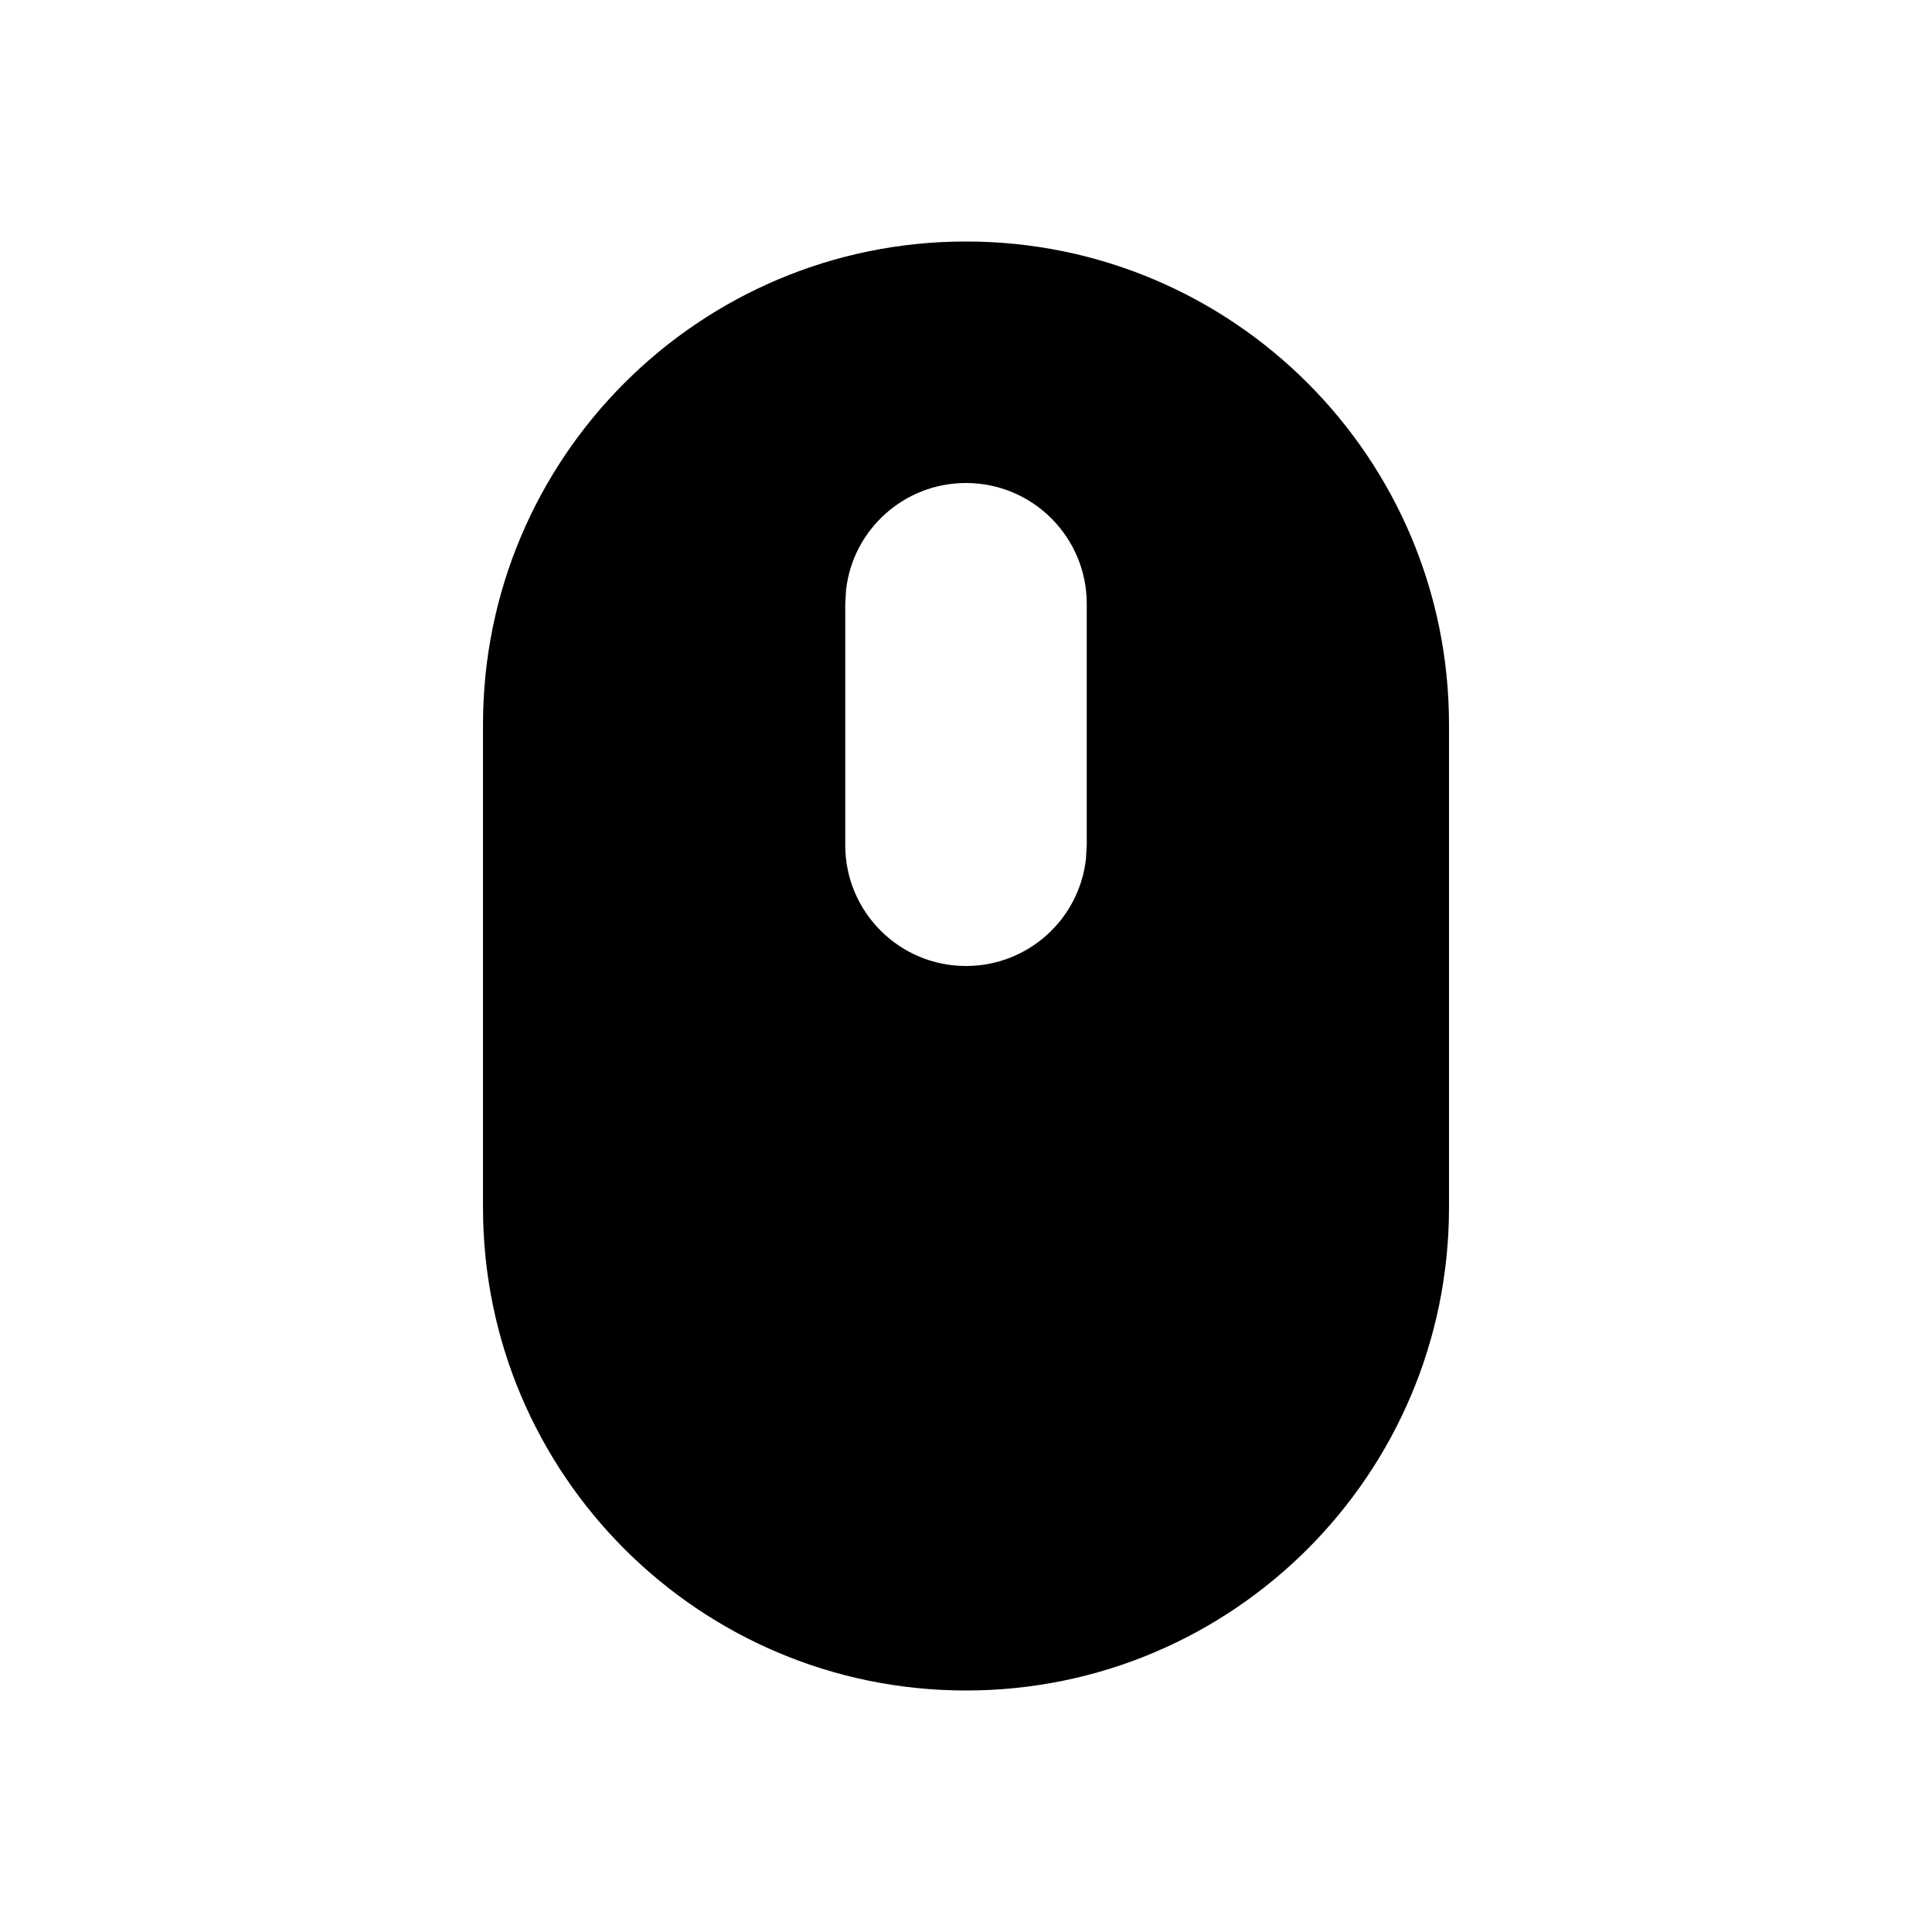 <svg width="16" height="16" viewBox="0 0 16 16" fill="none" xmlns="http://www.w3.org/2000/svg">
<path fill-rule="evenodd" clip-rule="evenodd" d="M8 2C10.209 2 12 3.791 12 6V10C12 12.209 10.209 14 8 14C5.791 14 4 12.209 4 10V6C4 3.791 5.791 2 8 2ZM8 4C7.487 4 7.064 4.386 7.007 4.883L7 5V7C7 7.552 7.448 8 8 8C8.513 8 8.936 7.614 8.993 7.117L9 7V5C9 4.448 8.552 4 8 4Z" fill="black"/>
</svg>
